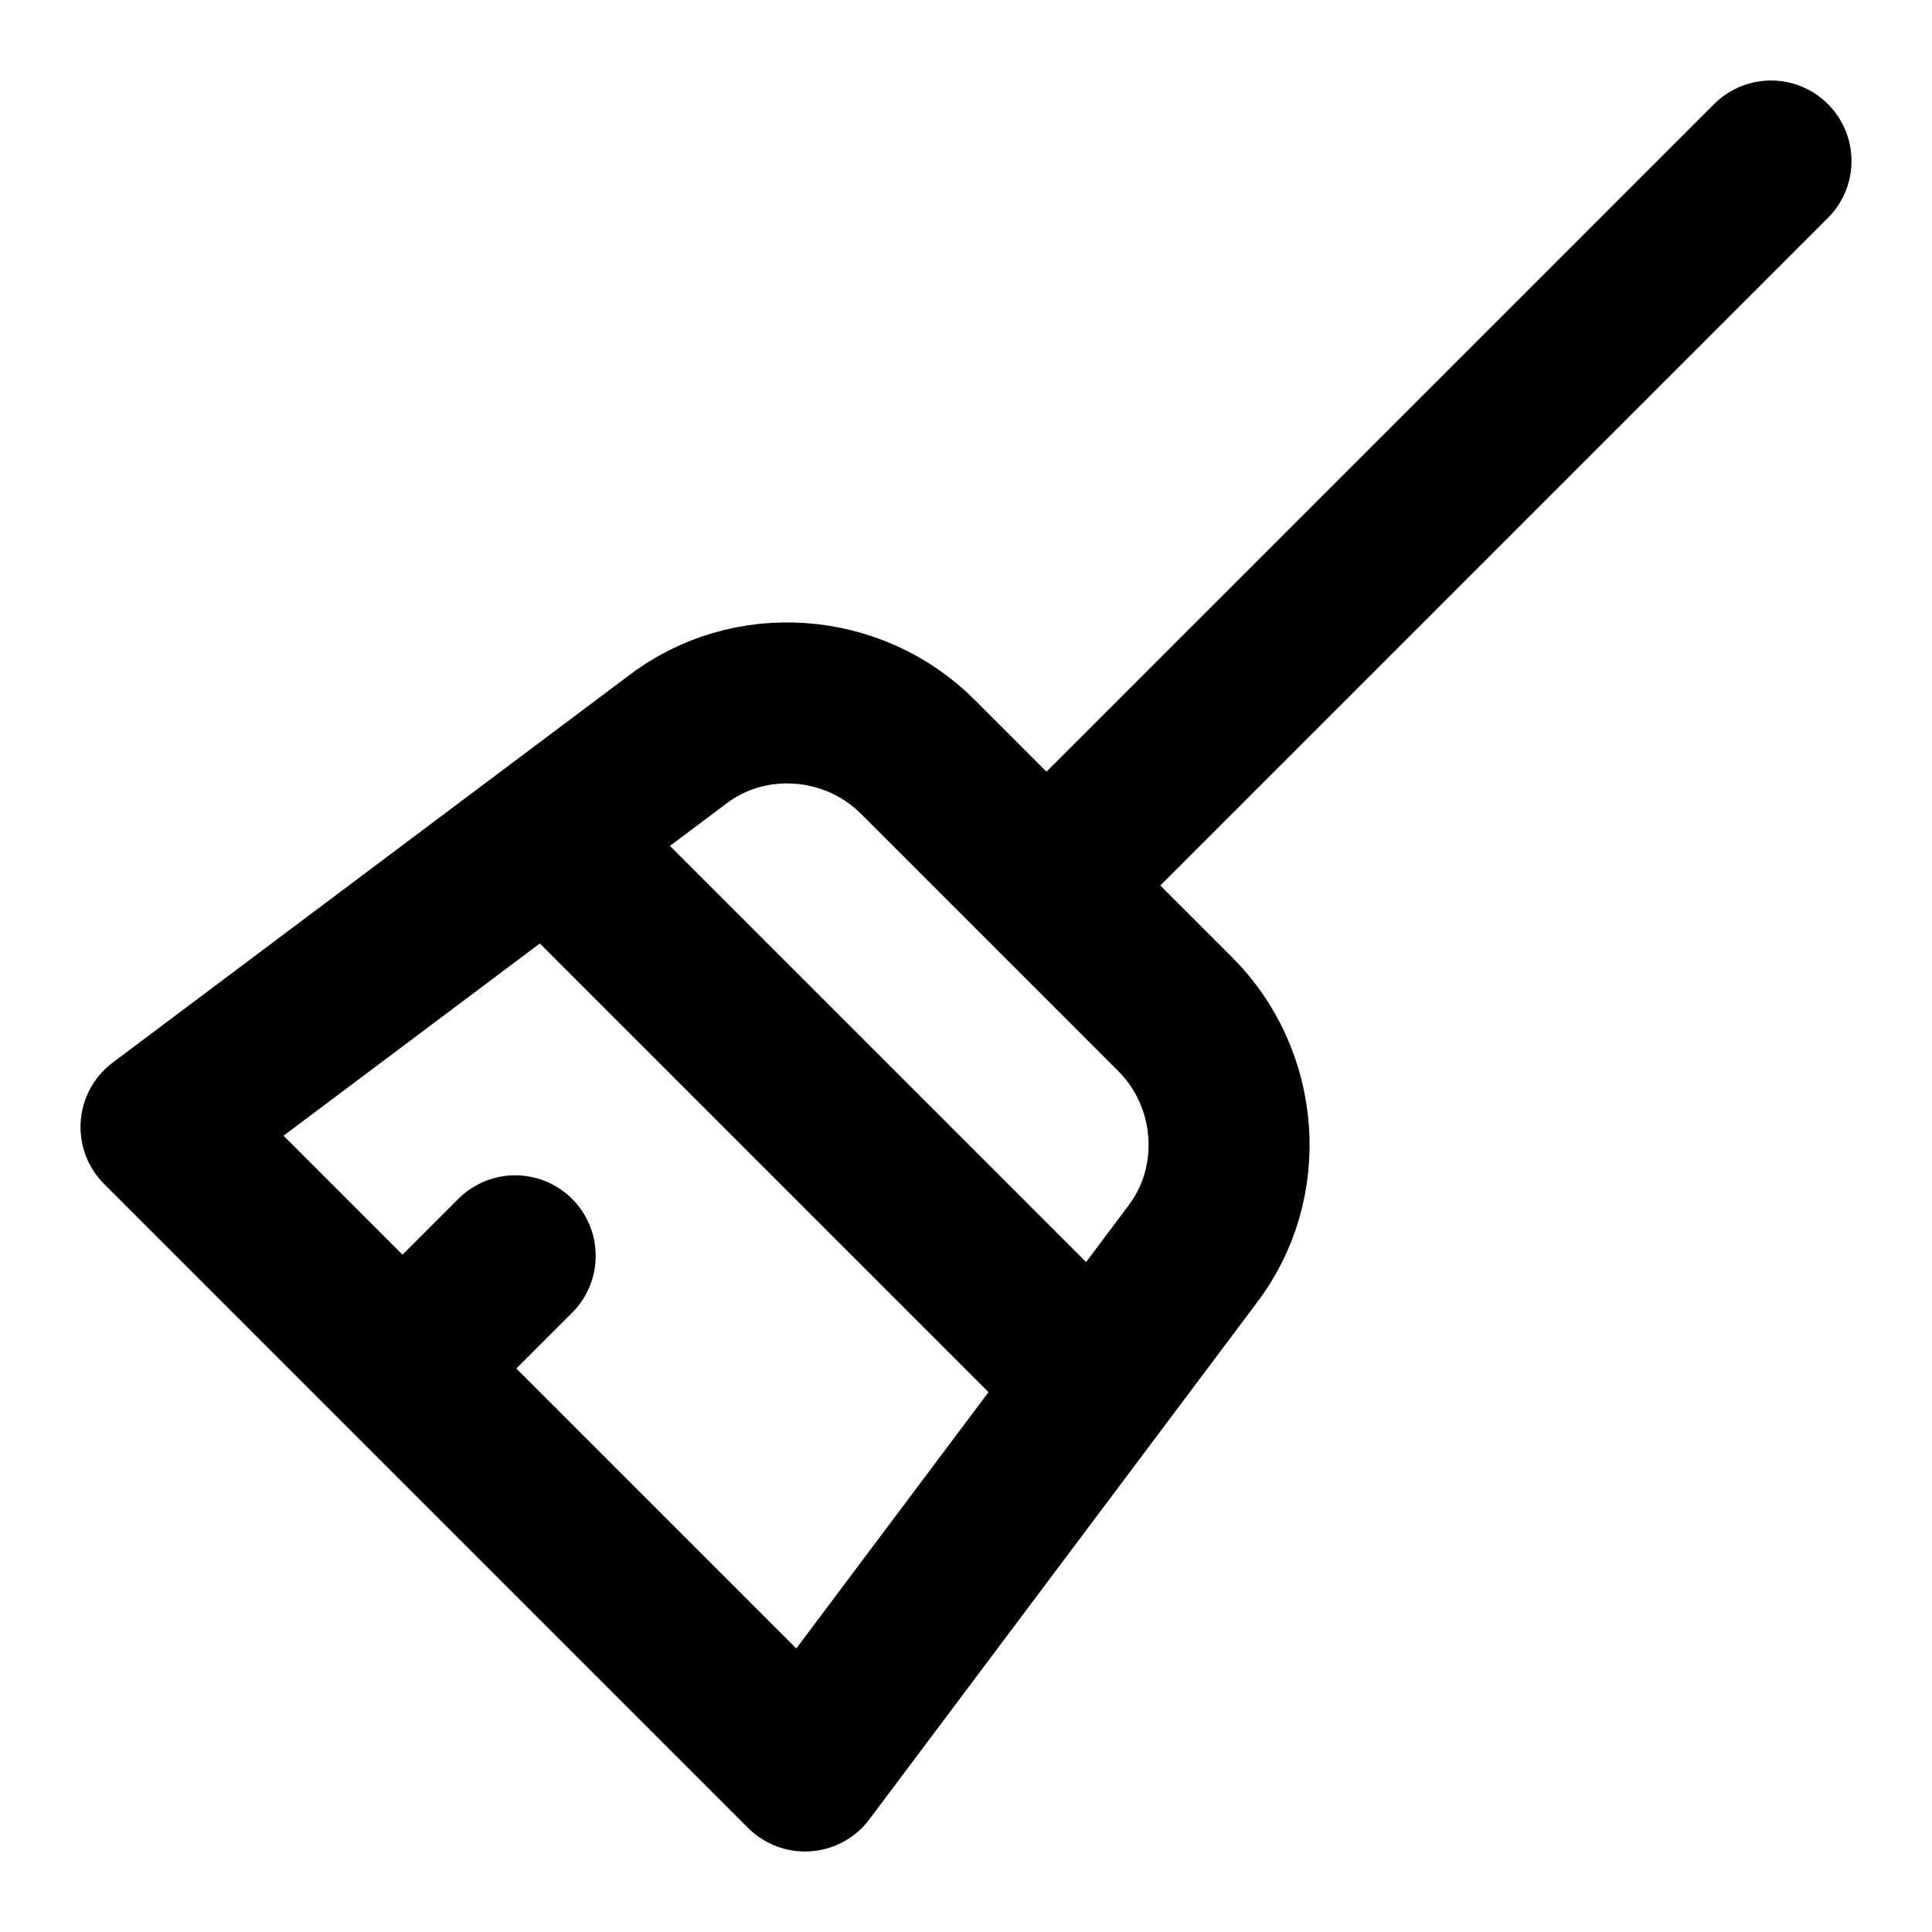 <svg xmlns="http://www.w3.org/2000/svg" width="3em" height="3em" viewBox="0 0 24 24"><path fill="none" stroke="currentColor" stroke-linecap="round" stroke-linejoin="round" stroke-width="2" d="m13 11l9-9m-7.4 10.6c.8.8.9 2.1.2 3L10 22l-8-8l6.4-4.8c.9-.7 2.2-.6 3 .2Zm-7.8-2.2l6.8 6.8M5 17l1.4-1.4"/></svg>